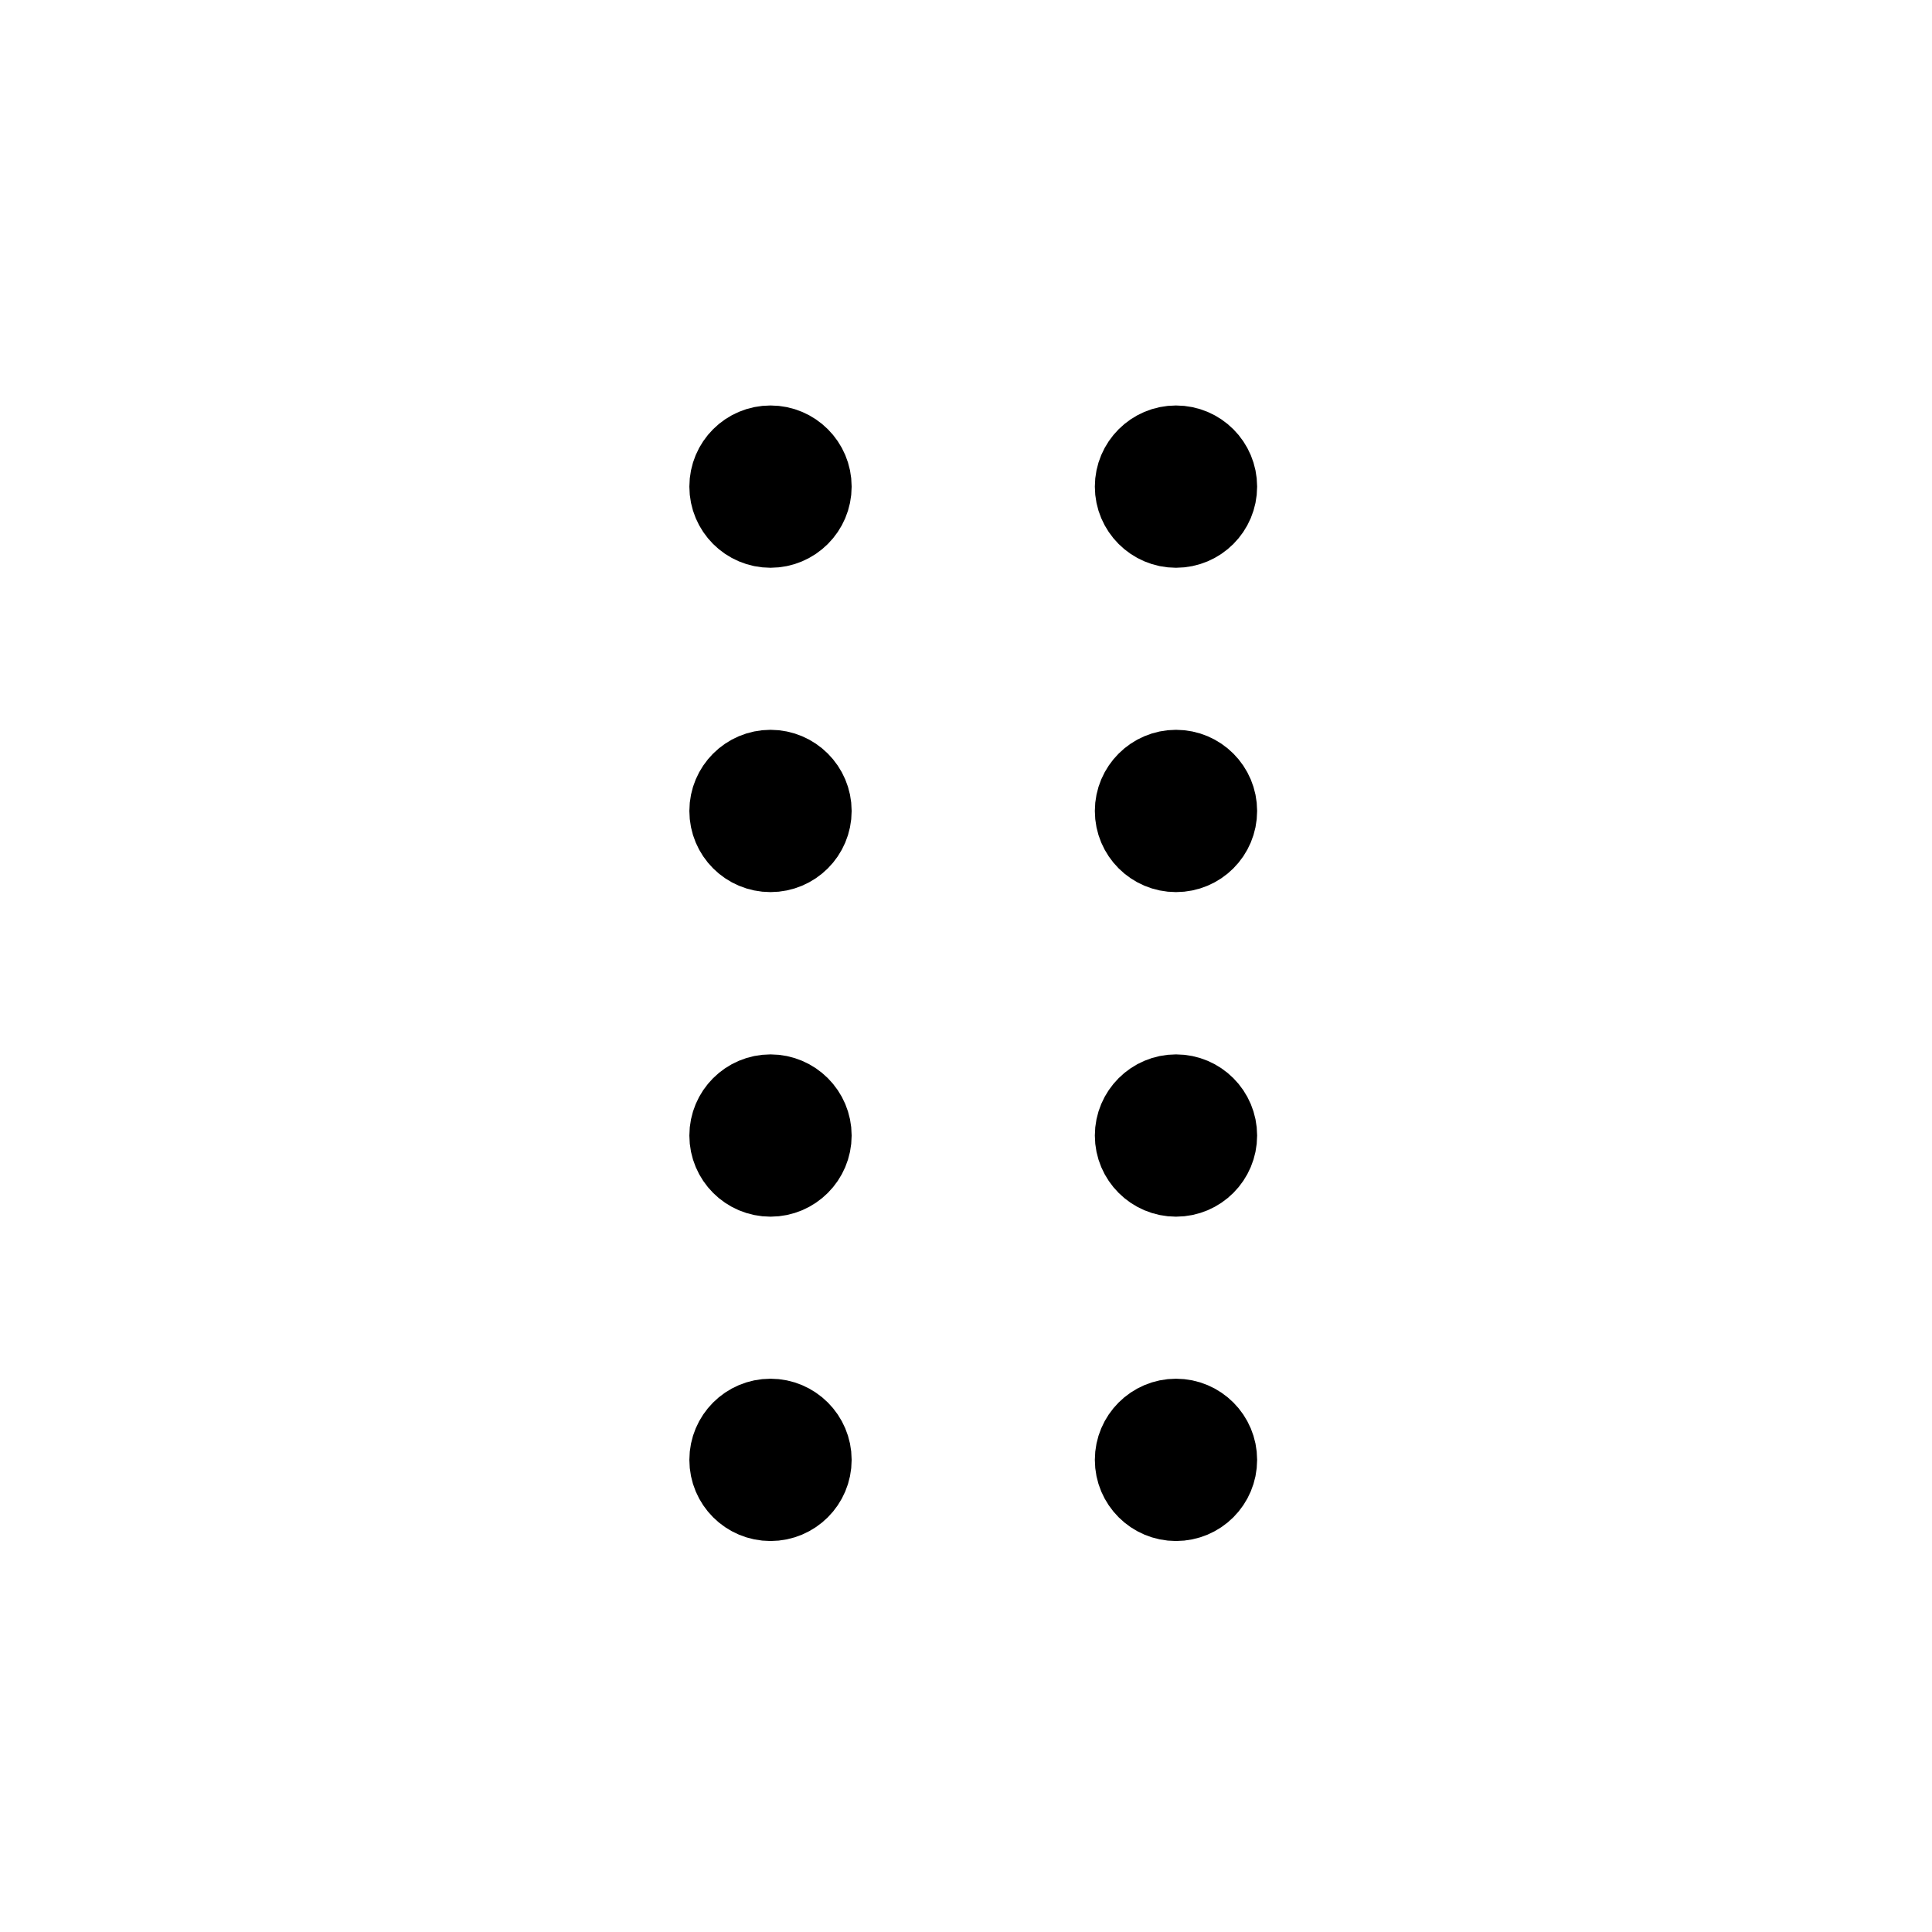 <svg width="16" height="16" viewBox="0 0 16 16" fill="none"><path d="M6.717 4.03C6.717 4.215 6.566 4.366 6.381 4.366C6.195 4.366 6.045 4.215 6.045 4.03C6.045 3.844 6.195 3.694 6.381 3.694C6.566 3.694 6.717 3.844 6.717 4.03Z" stroke="currentColor" stroke-width="0.672" stroke-linecap="round" stroke-linejoin="round"/><path d="M6.717 6.716C6.717 6.902 6.566 7.052 6.381 7.052C6.195 7.052 6.045 6.902 6.045 6.716C6.045 6.531 6.195 6.38 6.381 6.38C6.566 6.38 6.717 6.531 6.717 6.716Z" stroke="currentColor" stroke-width="0.672" stroke-linecap="round" stroke-linejoin="round"/><path d="M6.717 9.404C6.717 9.589 6.566 9.74 6.381 9.74C6.195 9.74 6.045 9.589 6.045 9.404C6.045 9.219 6.195 9.068 6.381 9.068C6.566 9.068 6.717 9.219 6.717 9.404Z" stroke="currentColor" stroke-width="0.672" stroke-linecap="round" stroke-linejoin="round"/><path d="M6.717 12.09C6.717 12.276 6.566 12.426 6.381 12.426C6.195 12.426 6.045 12.276 6.045 12.09C6.045 11.905 6.195 11.754 6.381 11.754C6.566 11.754 6.717 11.905 6.717 12.09Z" stroke="currentColor" stroke-width="0.672" stroke-linecap="round" stroke-linejoin="round"/><path d="M10.075 4.03C10.075 4.215 9.925 4.366 9.739 4.366C9.554 4.366 9.403 4.215 9.403 4.03C9.403 3.845 9.554 3.694 9.739 3.694C9.925 3.694 10.075 3.845 10.075 4.03Z" stroke="currentColor" stroke-width="0.672" stroke-linecap="round" stroke-linejoin="round"/><path d="M10.075 6.716C10.075 6.902 9.925 7.052 9.739 7.052C9.554 7.052 9.403 6.902 9.403 6.716C9.403 6.531 9.554 6.38 9.739 6.38C9.925 6.38 10.075 6.531 10.075 6.716Z" stroke="currentColor" stroke-width="0.672" stroke-linecap="round" stroke-linejoin="round"/><path d="M10.075 9.404C10.075 9.589 9.925 9.74 9.739 9.74C9.554 9.74 9.403 9.589 9.403 9.404C9.403 9.219 9.554 9.068 9.739 9.068C9.925 9.068 10.075 9.219 10.075 9.404Z" stroke="currentColor" stroke-width="0.672" stroke-linecap="round" stroke-linejoin="round"/><path d="M10.075 12.09C10.075 12.276 9.925 12.426 9.739 12.426C9.554 12.426 9.403 12.276 9.403 12.09C9.403 11.905 9.554 11.754 9.739 11.754C9.925 11.754 10.075 11.905 10.075 12.09Z" stroke="currentColor" stroke-width="0.672" stroke-linecap="round" stroke-linejoin="round"/></svg>